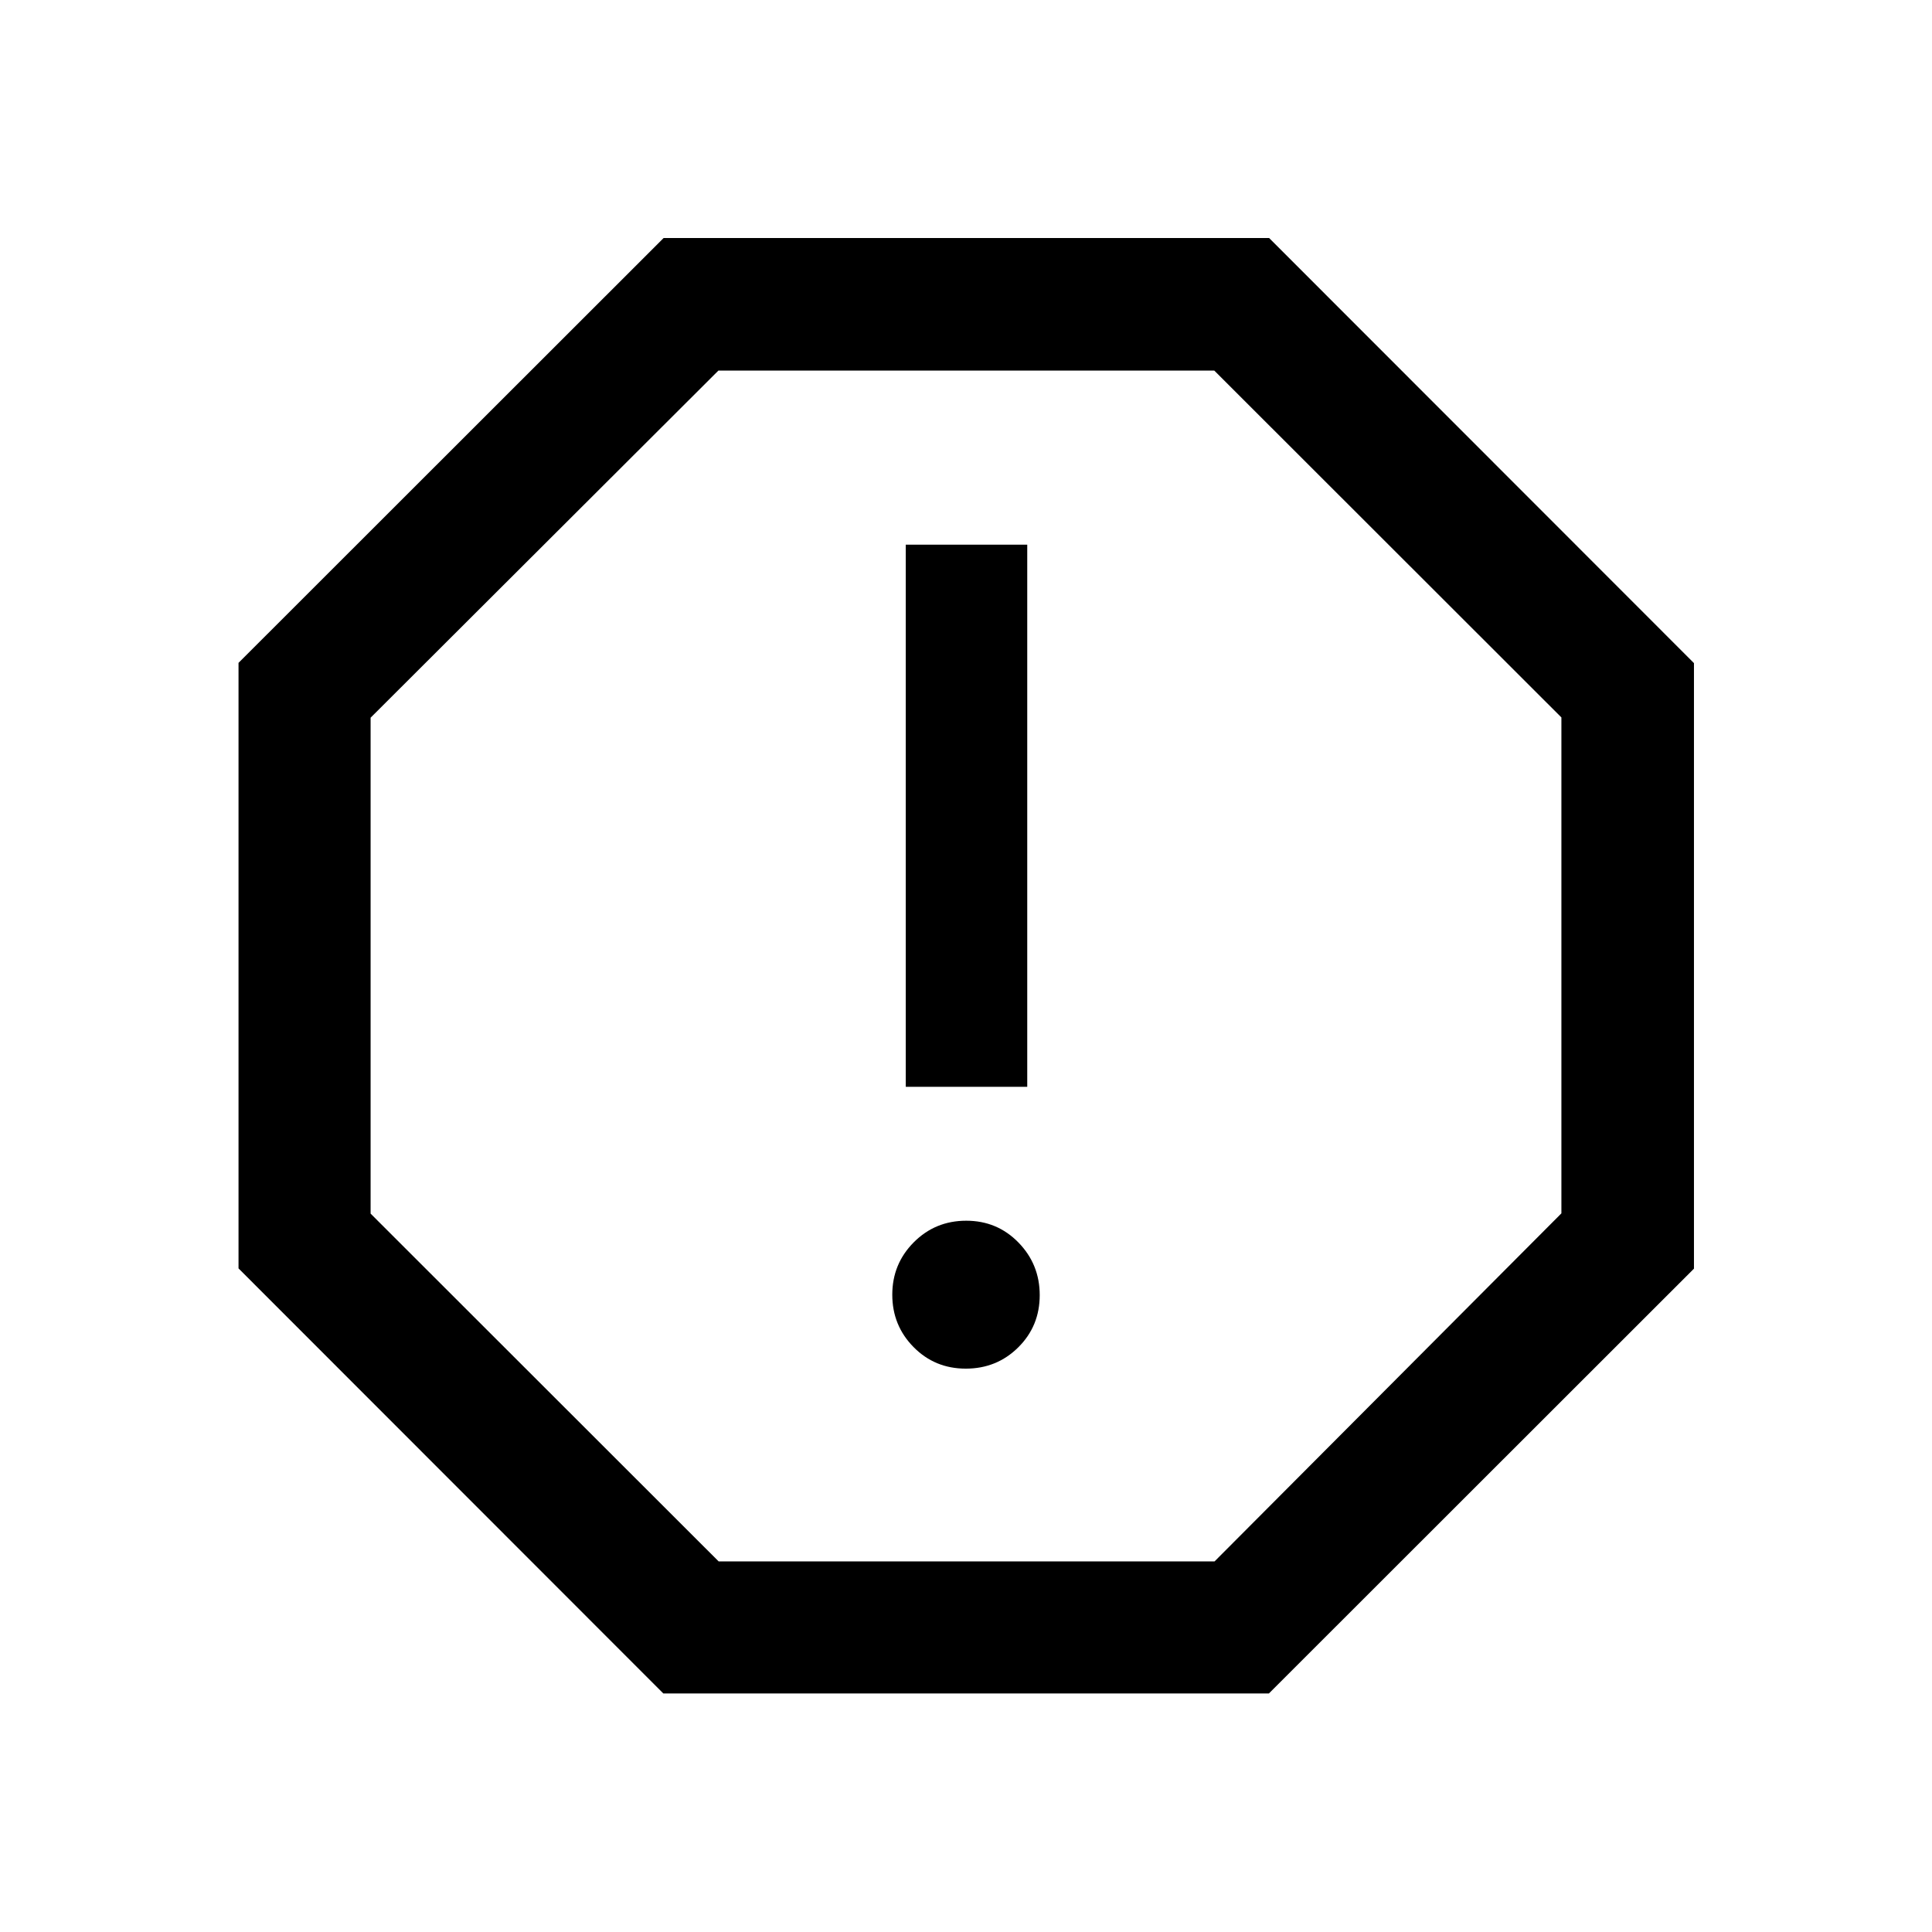 <svg xmlns="http://www.w3.org/2000/svg" height="48" viewBox="0 -960 960 960" width="48"><path d="M479.89-279.93q15.4 0 26.07-10.57t10.67-25.96q0-15.3-10.57-26.14-10.56-10.83-25.95-10.83-15.4 0-26.07 10.73t-10.67 26.03q0 15.3 10.57 26.02 10.56 10.72 25.95 10.72Zm-29.82-140.05h60.36v-269.37h-60.36v269.37ZM329.61-118.52 118.52-329.74v-300.89l211.22-211.09h300.89L841.72-630.5v300.89L630.5-118.52H329.61Zm27.48-65.63h246.42l172.34-172.94v-246.42L603.38-775.85H356.96L184.15-603.38v246.42l172.94 172.81ZM480-480Z"/></svg>
